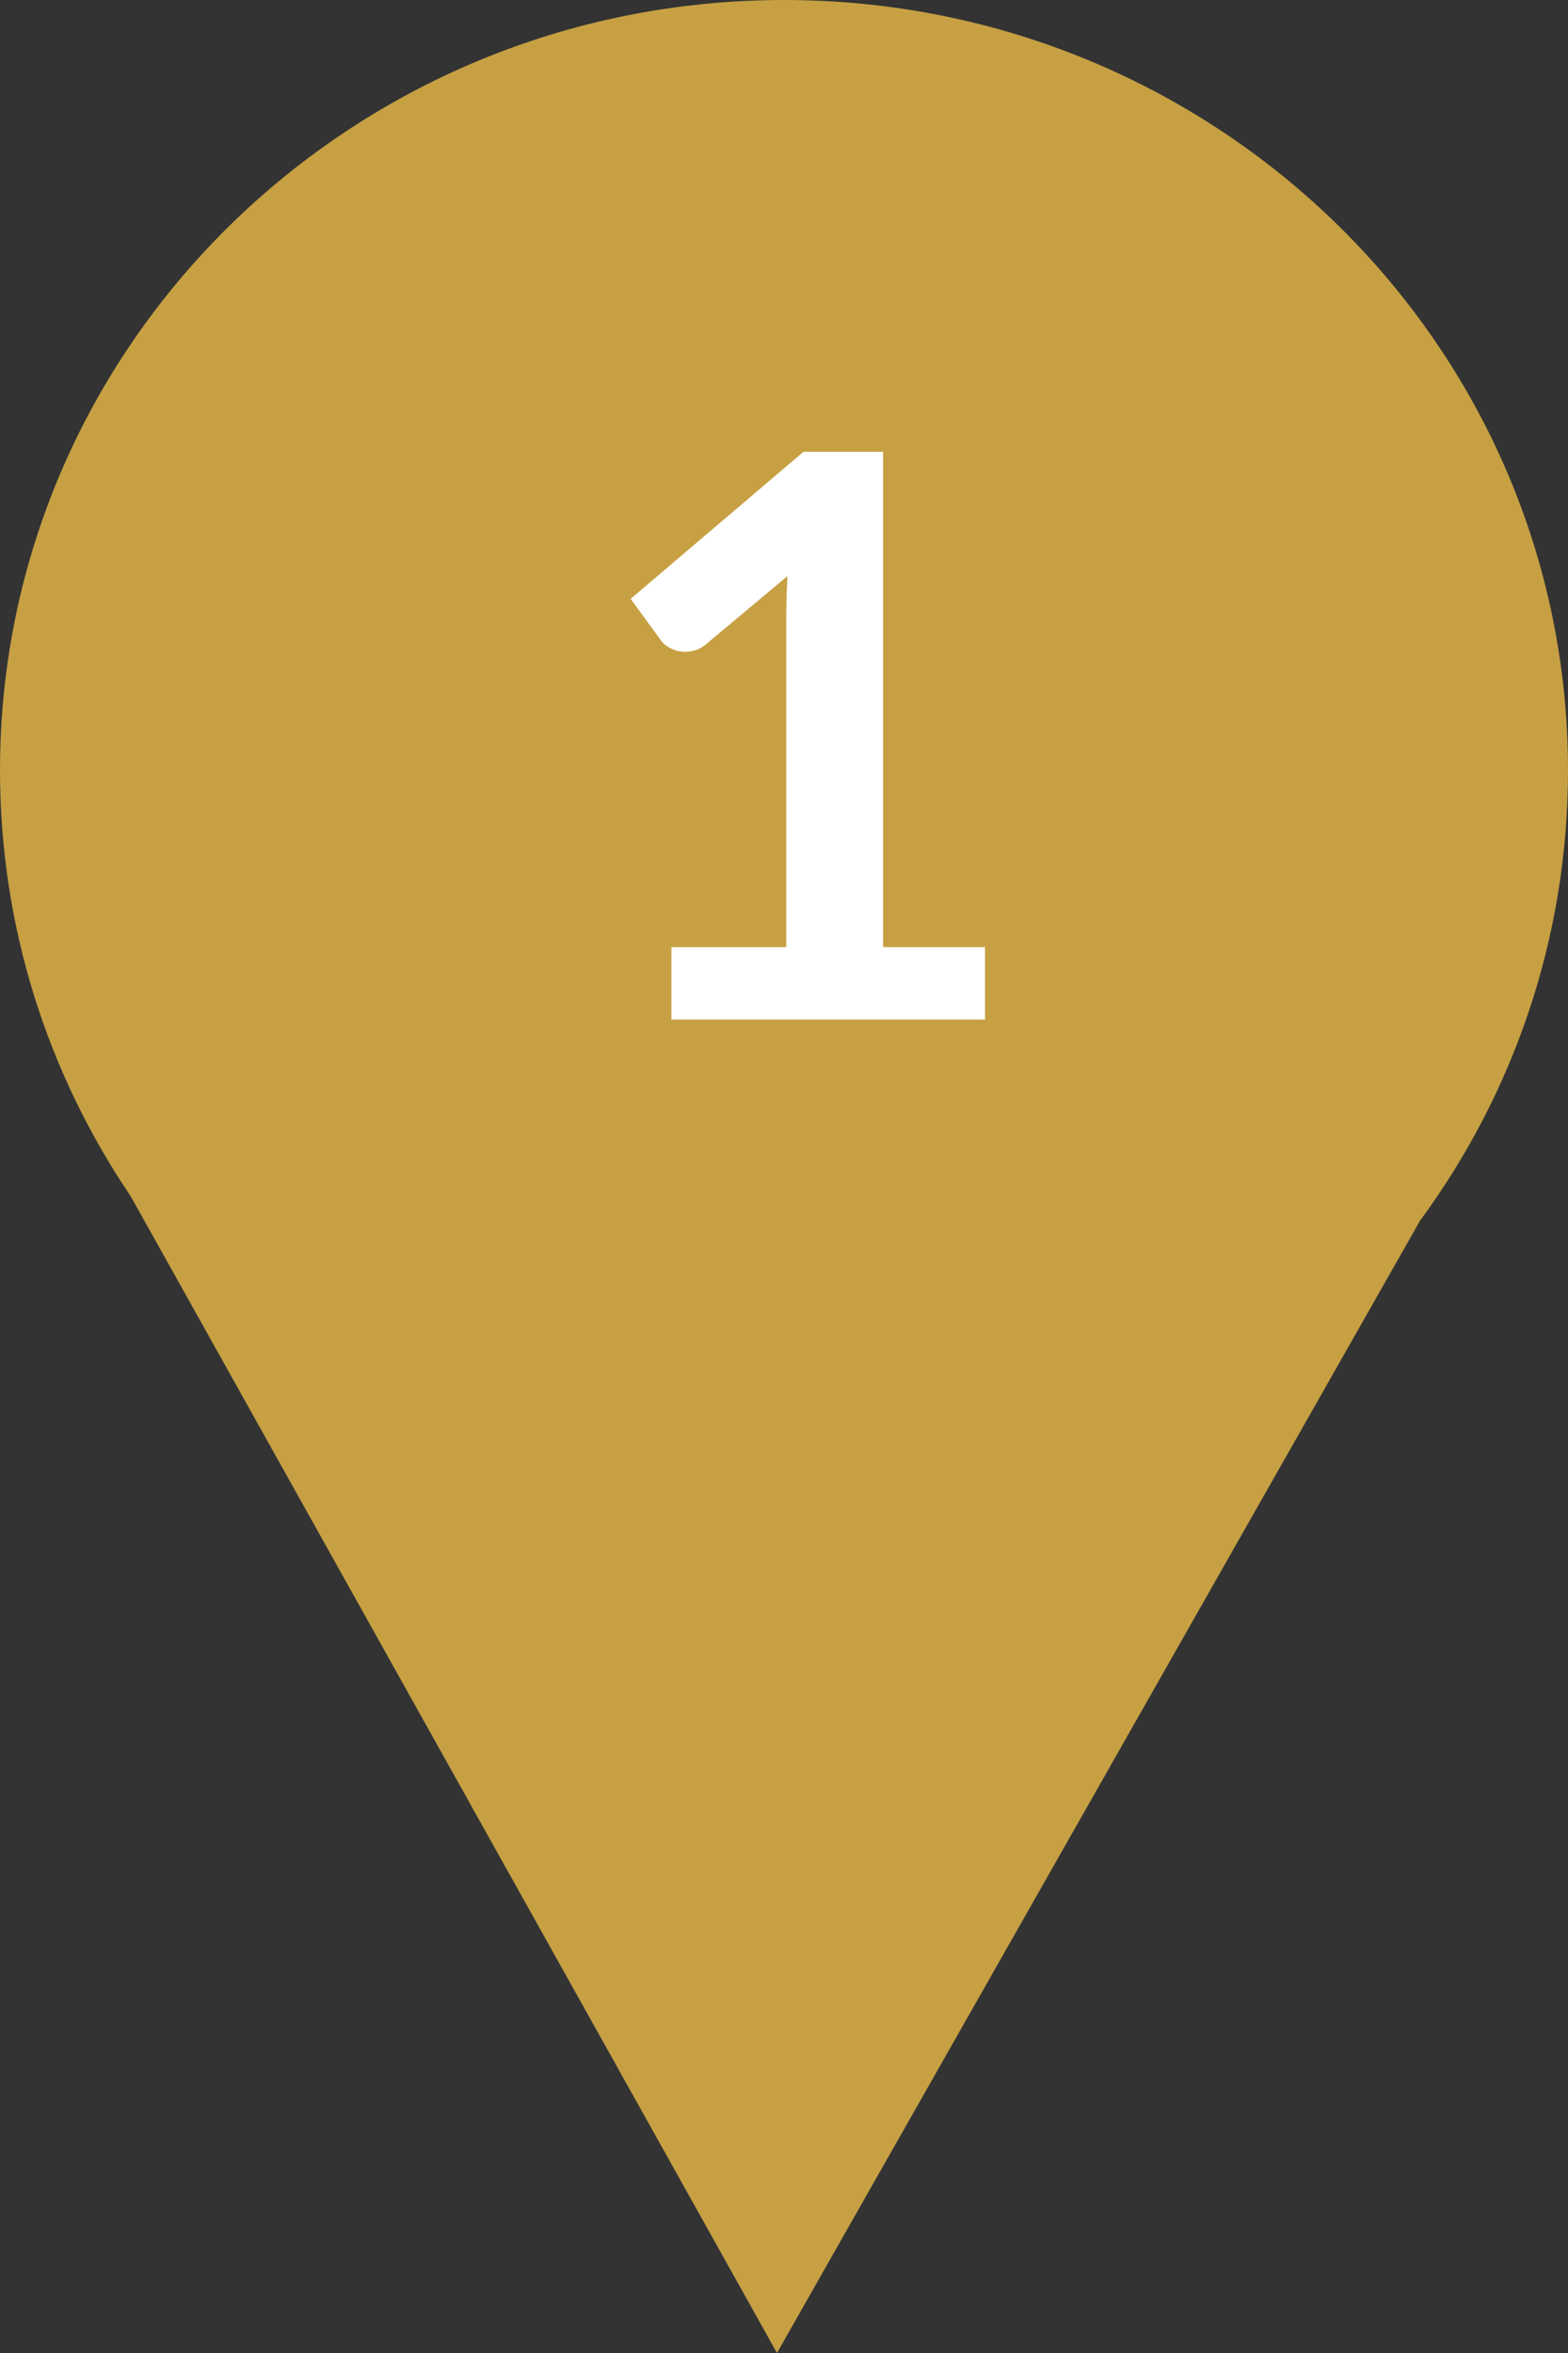 <?xml version="1.0" encoding="UTF-8"?>
<svg width="30px" height="45px" viewBox="0 0 60 90" version="1.1" xmlns="http://www.w3.org/2000/svg" xmlns:xlink="http://www.w3.org/1999/xlink">
    <rect x="0" y="0" width="60" height="90" fill="#333333" stroke="none"/>
    <!-- Generator: Sketch 42 (36781) - http://www.bohemiancoding.com/sketch -->
    <title>pin1</title>
    <desc>Created with Sketch.</desc>
    <defs></defs>
    <g id="Page-1" stroke="none" stroke-width="1" fill="none" fill-rule="evenodd">
        <g id="Desktop-HD-Copy" transform="translate(-1118, -6948)">
            <g id="pin1" transform="translate(1118, 6948)">
                <path d="M4.999,45.752 C1.84,41.086 0,35.485 0,29.462 C0,13.191 13.431,0 30,0 C46.569,0 60,13.191 60,29.462 C60,35.894 57.901,41.846 54.338,46.691 L29.731,90 L4.999,45.752 Z" id="Combined-Shape-Copy-5" fill="#c6a043"></path>
                <path d="M25.692,36.225 L30.087,36.225 L30.087,23.58 C30.087,23.09 30.102,22.575 30.132,22.035 L27.012,24.645 C26.882,24.755 26.75,24.83 26.615,24.87 C26.48,24.91 26.347,24.93 26.217,24.93 C26.017,24.93 25.835,24.888 25.67,24.802 C25.505,24.717 25.382,24.62 25.302,24.51 L24.132,22.905 L30.747,17.28 L33.792,17.28 L33.792,36.225 L37.692,36.225 L37.692,39 L25.692,39 L25.692,36.225 Z" id="1" fill="#FFFFFF"></path>
            </g>
        </g>
    </g>
</svg>